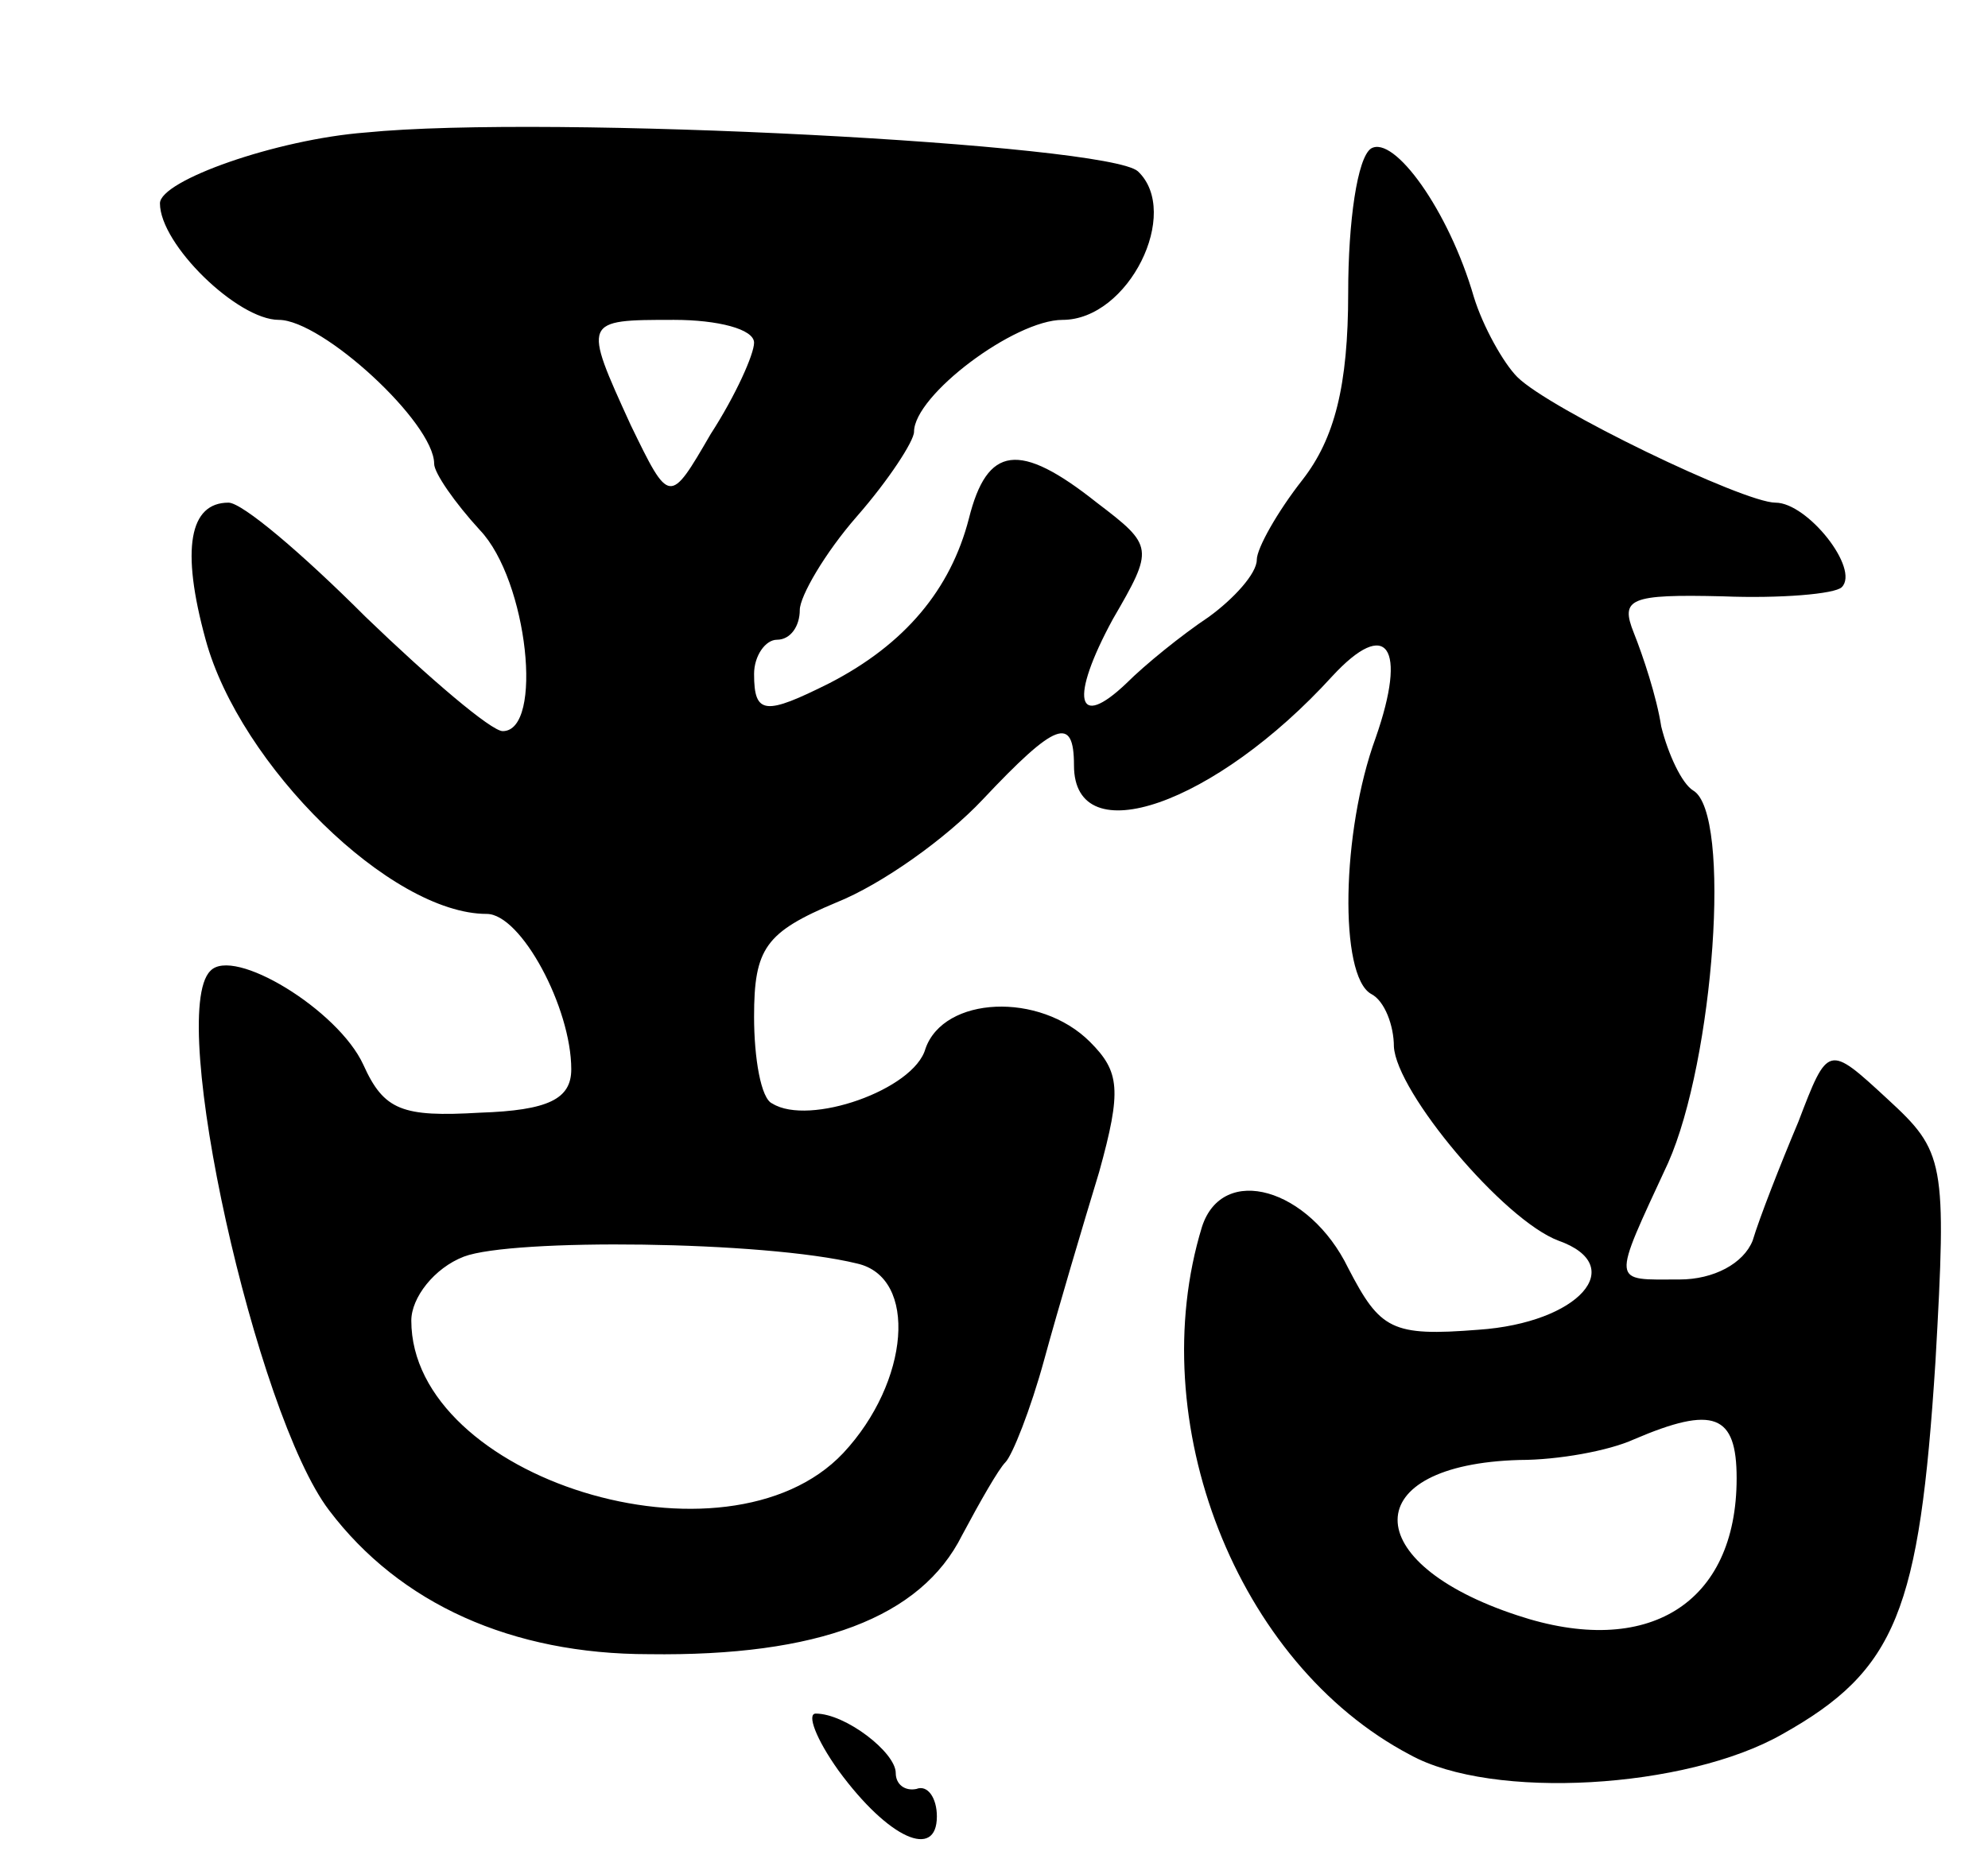 <svg version="1.0" xmlns="http://www.w3.org/2000/svg"
 width="87pt" height="81pt" viewBox="0 0 87 81"
 preserveAspectRatio="xMidYMid meet">
<g transform="translate(0,81) scale(0.1,-0.1)"
fill="#000000" stroke="none">
<path d="M160 752 c-39 -3 -90 -21 -90 -31 0 -18 34 -51 52 -51 19 0 68 -45
68 -63 0 -4 9 -17 20 -29 21 -22 28 -88 10 -88 -5 0 -32 23 -60 50 -28 28 -54
50 -60 50 -17 0 -21 -20 -10 -60 15 -55 81 -120 123 -120 15 0 37 -41 37 -68
0 -13 -10 -18 -40 -19 -34 -2 -42 1 -51 21 -11 24 -57 52 -67 41 -19 -19 20
-194 52 -236 31 -41 80 -63 140 -63 74 -1 119 16 137 52 8 15 16 29 19 32 3 3
11 23 17 45 6 22 17 59 24 82 10 36 9 44 -4 57 -22 22 -64 20 -72 -3 -5 -18
-51 -34 -67 -24 -5 2 -8 20 -8 38 0 30 5 37 36 50 20 8 48 28 64 45 32 34 40
37 40 15 0 -39 62 -17 113 39 24 26 33 13 19 -27 -15 -41 -16 -104 -2 -112 6
-3 10 -14 10 -23 1 -20 48 -76 72 -85 31 -11 9 -36 -35 -39 -38 -3 -43 0 -57
27 -17 35 -55 46 -64 18 -26 -85 15 -191 91 -231 36 -20 121 -15 163 9 50 28
60 54 67 163 5 88 4 92 -21 115 -26 24 -26 24 -39 -10 -8 -19 -17 -42 -20 -52
-4 -10 -17 -17 -32 -17 -30 0 -30 -3 -5 51 20 45 28 153 11 163 -5 3 -11 16
-14 28 -2 13 -8 31 -12 41 -6 15 -2 17 39 16 25 -1 49 1 52 4 8 8 -15 37 -29
37 -14 0 -99 41 -113 55 -6 6 -15 22 -19 35 -11 38 -35 71 -45 65 -6 -4 -10
-32 -10 -63 0 -41 -6 -64 -20 -82 -11 -14 -20 -30 -20 -35 0 -6 -10 -17 -21
-25 -12 -8 -28 -21 -36 -29 -22 -21 -25 -7 -6 28 18 31 18 32 -7 51 -34 27
-48 25 -56 -7 -8 -31 -28 -55 -61 -72 -28 -14 -33 -14 -33 4 0 8 5 15 10 15 6
0 10 6 10 13 0 6 11 25 25 41 14 16 25 33 25 37 0 16 44 49 65 49 29 0 52 47
33 65 -13 12 -258 25 -338 17z m170 -92 c0 -5 -8 -23 -19 -40 -18 -31 -18 -31
-35 4 -21 46 -21 46 19 46 19 0 35 -4 35 -10z m45 -403 c27 -6 23 -52 -6 -83
-51 -54 -189 -11 -189 58 0 10 10 23 23 28 21 8 131 7 172 -3z m385 -94 c0
-55 -39 -79 -96 -60 -70 23 -70 66 1 68 17 0 39 4 50 9 35 15 45 11 45 -17z"/>
<path d="M367 35 c22 -30 43 -39 43 -20 0 8 -4 14 -9 12 -5 -1 -9 2 -9 7 0 9
-22 26 -35 26 -4 0 0 -11 10 -25z"/>
</g>
</svg>
